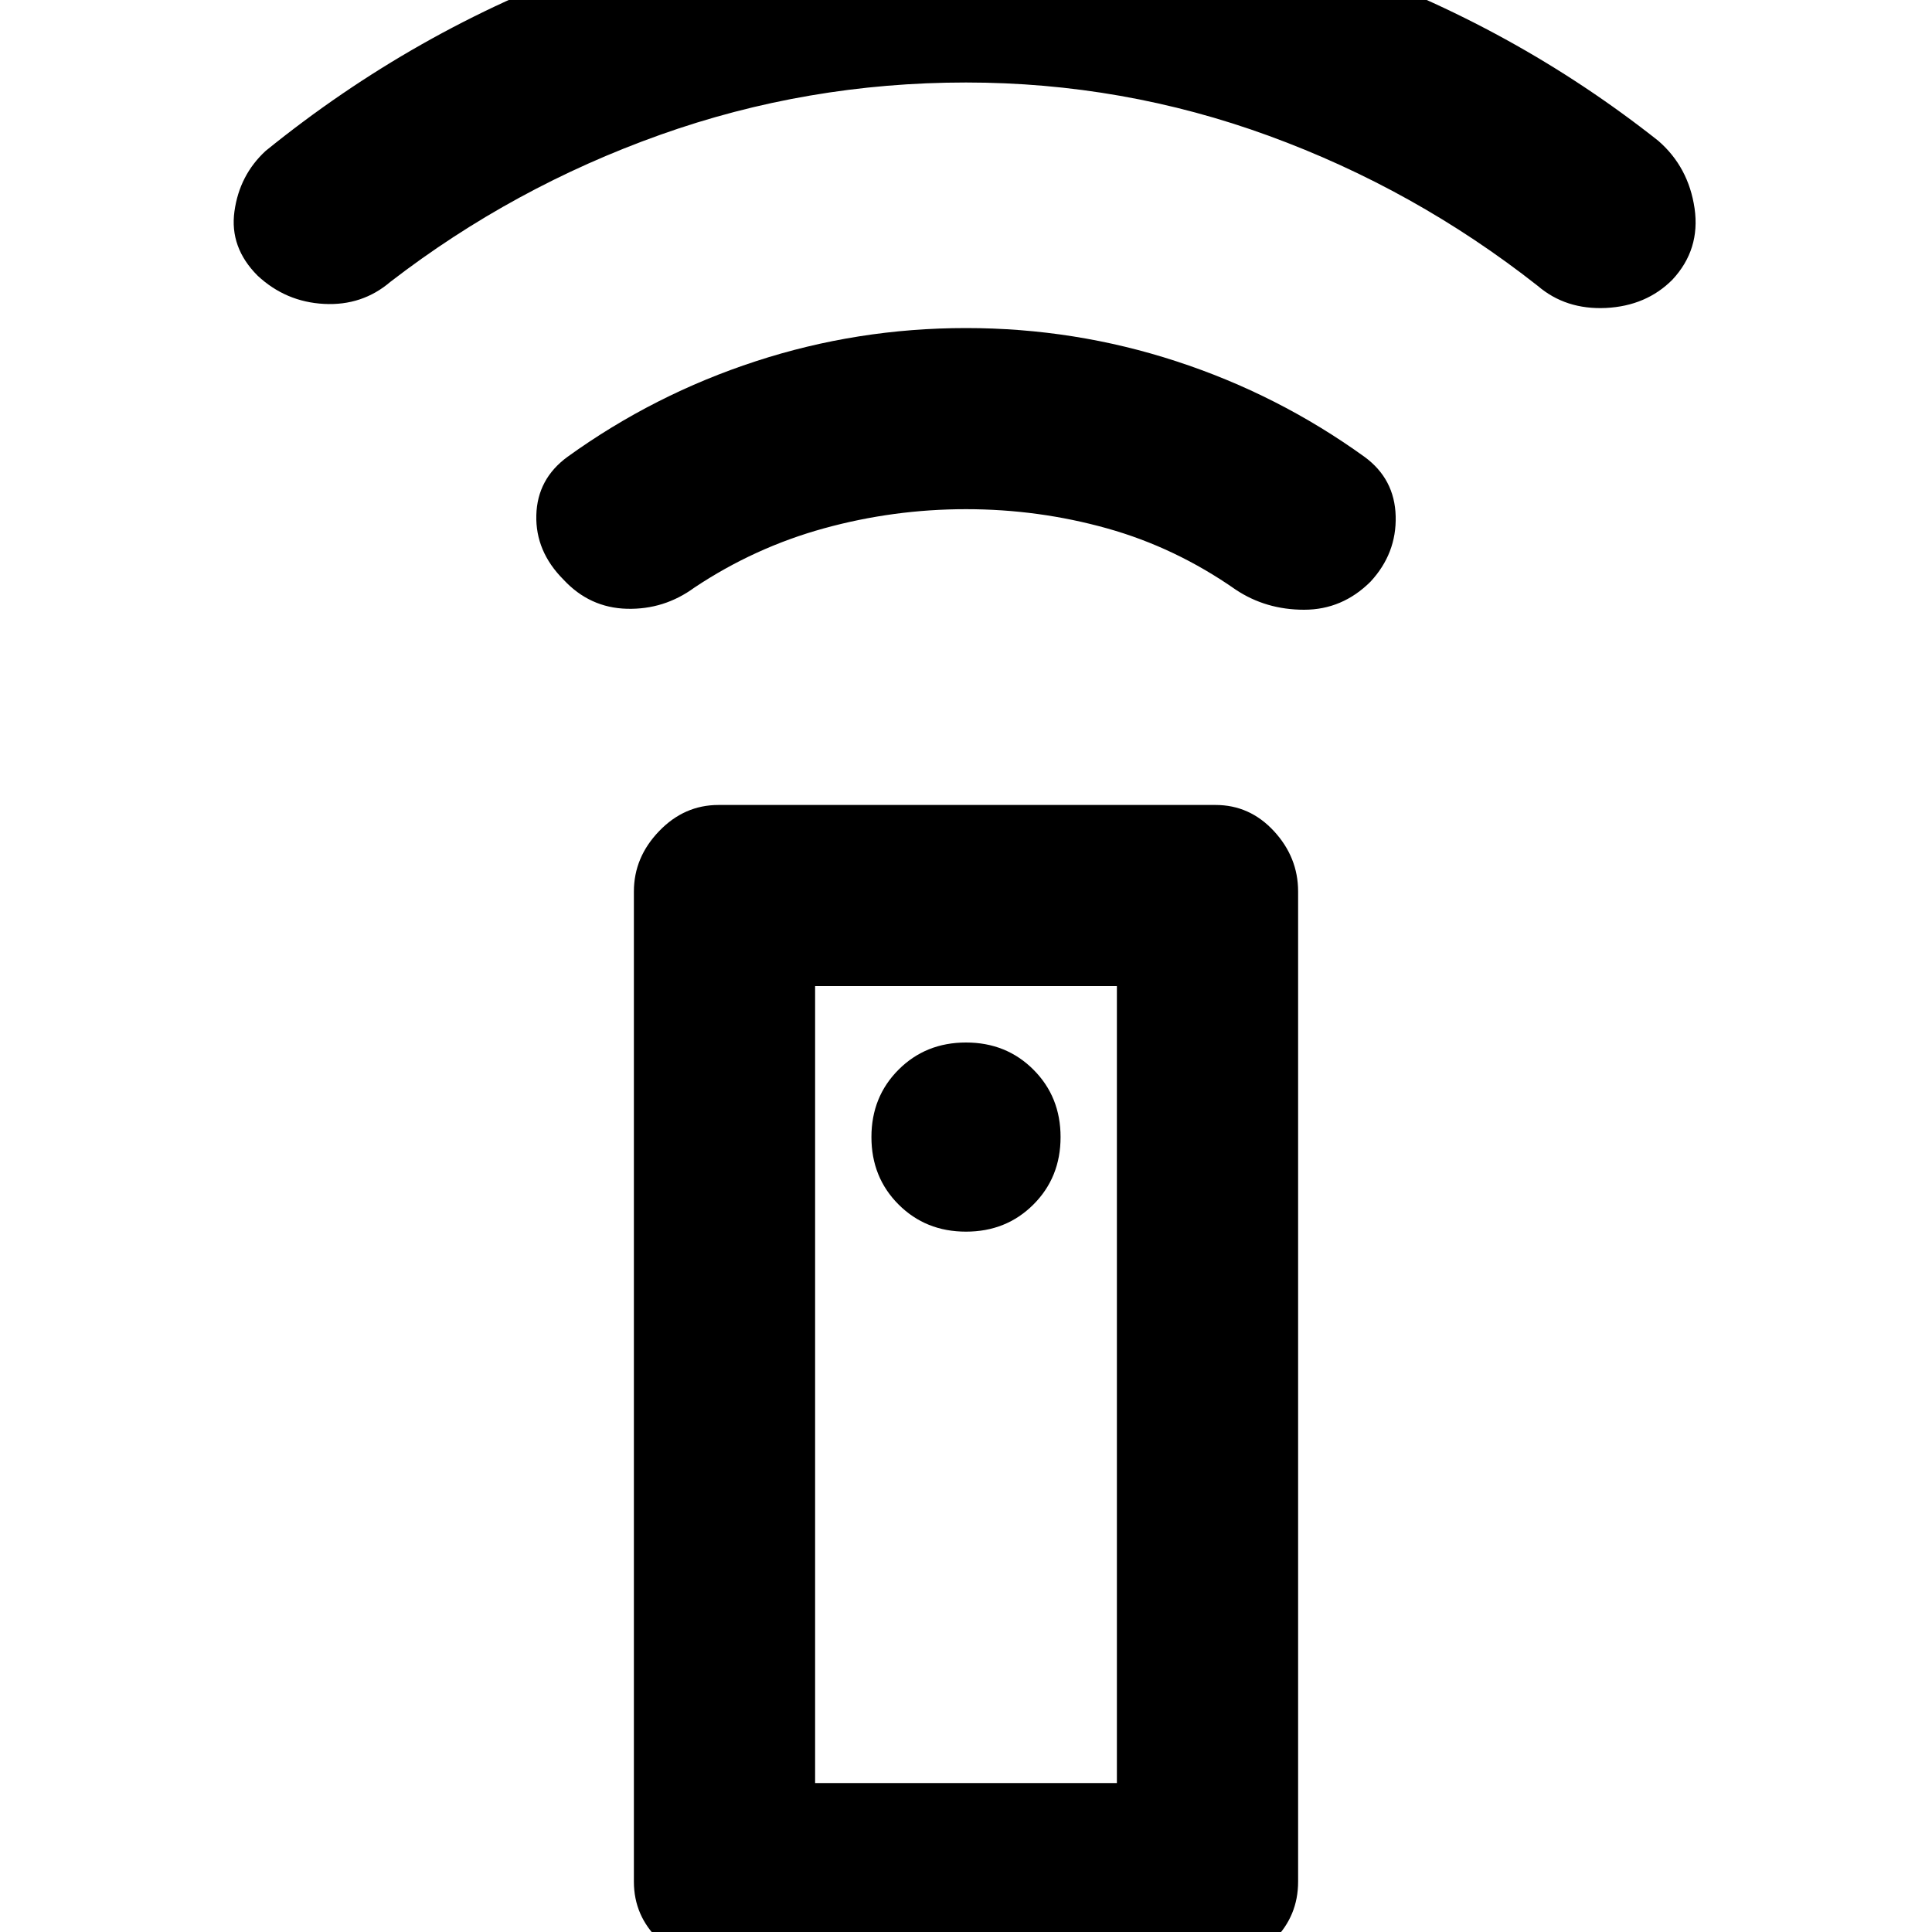 <svg xmlns="http://www.w3.org/2000/svg" height="20" width="20"><path d="M12.583 20.333H7.438q-.355 0-.615-.25-.261-.25-.261-.604V9.229q0-.354.261-.625.26-.271.615-.271h5.145q.355 0 .605.271t.25.625v10.25q0 .354-.25.604t-.605.25ZM10 12.75q.417 0 .698-.281.281-.281.281-.698 0-.417-.281-.698-.281-.281-.698-.281-.417 0-.698.281-.281.281-.281.698 0 .417.281.698.281.281.698.281Zm0-7.479q-.75 0-1.469.198-.719.198-1.343.614-.313.229-.698.219-.386-.01-.657-.302-.291-.292-.281-.667.01-.375.323-.604.896-.646 1.948-.989Q8.875 3.396 10 3.396t2.177.344q1.052.343 1.948.989.313.229.323.615.01.385-.26.677-.292.291-.688.291-.396 0-.708-.208-.625-.437-1.334-.635-.708-.198-1.458-.198Zm0-4.417q-1.646 0-3.167.542T4.042 2.917q-.292.25-.688.229-.396-.021-.687-.292-.292-.292-.24-.666.052-.376.323-.626Q4.292.312 6.135-.354q1.844-.667 3.844-.667 2.021 0 3.854.646 1.834.646 3.334 1.833.312.271.375.698.062.427-.23.74-.27.271-.687.292-.417.02-.708-.23-1.271-1-2.782-1.552Q11.625.854 10 .854ZM8.438 18.458h3.124v-8.25H8.438Zm0 0h3.124Z"/></svg>